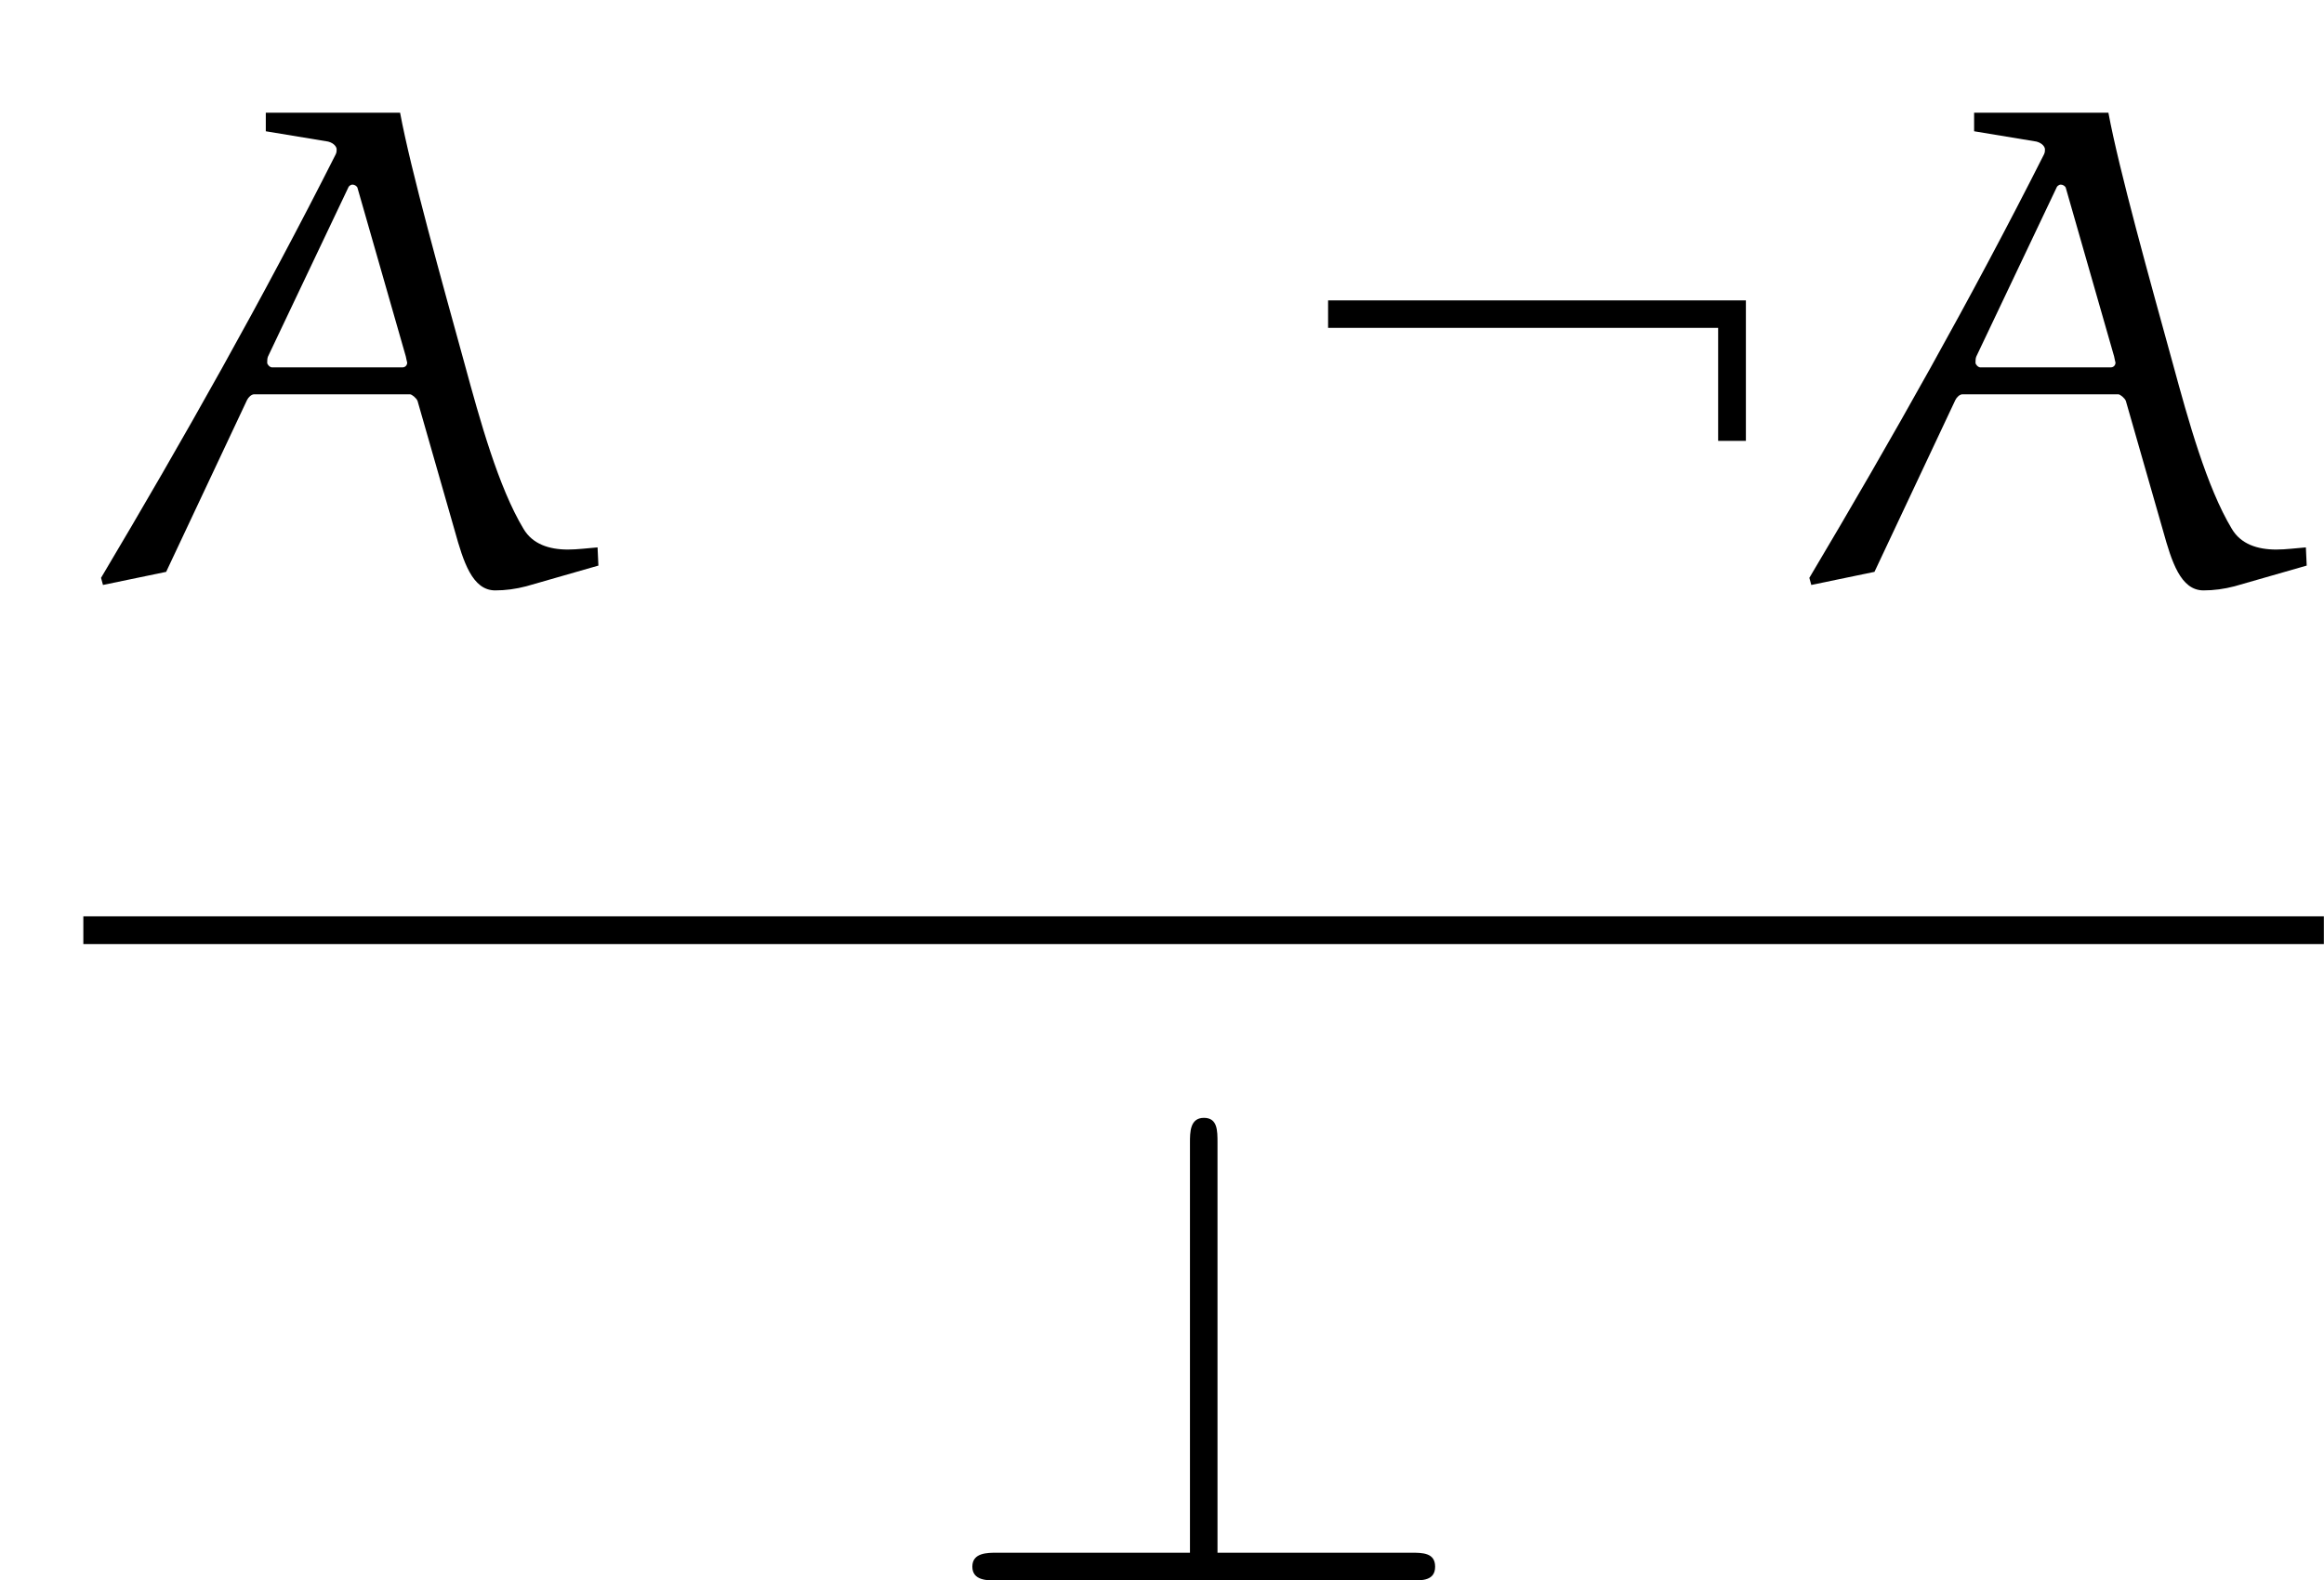 <?xml version="1.0" encoding="UTF-8"?>
<svg xmlns="http://www.w3.org/2000/svg" xmlns:xlink="http://www.w3.org/1999/xlink" width="33.33pt" height="22.67pt" viewBox="0 0 33.33 22.67" version="1.1">
<defs>
<clipPath id="clip1">
  <path d="M 25 1 L 33.328 1 L 33.328 9 L 25 9 Z M 25 1 "/>
</clipPath>
<clipPath id="clip2">
  <path d="M 0 13 L 33.328 13 L 33.328 14 L 0 14 Z M 0 13 "/>
</clipPath>
<clipPath id="clip3">
  <path d="M 13 16 L 21 16 L 21 22.672 L 13 22.672 Z M 13 16 "/>
</clipPath>
</defs>
<g id="surface1">
<path style=" stroke:none;fill-rule:nonzero;fill:rgb(0%,0%,0%);fill-opacity:1;" d="M 6.523 7.617 C 6.645 8.055 6.773 8.469 7.102 8.469 C 7.25 8.469 7.398 8.449 7.547 8.41 L 8.582 8.113 L 8.57 7.852 C 8.43 7.863 8.281 7.883 8.145 7.883 C 7.875 7.883 7.637 7.805 7.508 7.586 C 7.148 6.988 6.883 6.027 6.664 5.223 C 6.336 4.031 5.891 2.441 5.738 1.617 L 3.812 1.617 L 3.812 1.883 L 4.707 2.031 C 4.797 2.055 4.828 2.113 4.828 2.141 C 4.828 2.172 4.828 2.18 4.816 2.211 C 3.773 4.277 2.629 6.305 1.449 8.289 L 1.477 8.391 L 2.383 8.203 L 3.543 5.738 C 3.562 5.699 3.605 5.656 3.645 5.656 L 5.879 5.656 C 5.906 5.656 5.969 5.707 5.988 5.75 Z M 4.996 2.688 C 4.996 2.68 5.023 2.648 5.055 2.648 C 5.086 2.648 5.113 2.668 5.125 2.688 L 5.82 5.113 C 5.82 5.121 5.84 5.203 5.84 5.203 C 5.84 5.23 5.82 5.27 5.77 5.27 L 3.902 5.27 C 3.871 5.27 3.832 5.23 3.832 5.203 C 3.832 5.191 3.832 5.133 3.844 5.113 L 4.996 2.688 "/>
<path style=" stroke:none;fill-rule:nonzero;fill:rgb(0%,0%,0%);fill-opacity:1;" d="M 25.039 4.309 L 19.047 4.309 L 19.047 4.703 L 24.641 4.703 L 24.641 6.324 L 25.039 6.324 L 25.039 4.309 "/>
<g clip-path="url(#clip1)" clip-rule="nonzero">
<path style=" stroke:none;fill-rule:nonzero;fill:rgb(0%,0%,0%);fill-opacity:1;" d="M 31.023 7.617 C 31.145 8.055 31.273 8.469 31.602 8.469 C 31.75 8.469 31.898 8.449 32.047 8.41 L 33.082 8.113 L 33.07 7.852 C 32.93 7.863 32.781 7.883 32.645 7.883 C 32.375 7.883 32.137 7.805 32.008 7.586 C 31.648 6.988 31.383 6.027 31.164 5.223 C 30.836 4.031 30.391 2.441 30.238 1.617 L 28.312 1.617 L 28.312 1.883 L 29.207 2.031 C 29.297 2.055 29.328 2.113 29.328 2.141 C 29.328 2.172 29.328 2.18 29.316 2.211 C 28.273 4.277 27.129 6.305 25.949 8.289 L 25.977 8.391 L 26.883 8.203 L 28.043 5.738 C 28.062 5.699 28.105 5.656 28.145 5.656 L 30.379 5.656 C 30.406 5.656 30.469 5.707 30.488 5.75 Z M 29.496 2.688 C 29.496 2.68 29.523 2.648 29.555 2.648 C 29.586 2.648 29.613 2.668 29.625 2.688 L 30.32 5.113 C 30.32 5.121 30.34 5.203 30.34 5.203 C 30.34 5.23 30.32 5.27 30.27 5.27 L 28.402 5.27 C 28.371 5.27 28.332 5.23 28.332 5.203 C 28.332 5.191 28.332 5.133 28.344 5.113 L 29.496 2.688 "/>
</g>
<g clip-path="url(#clip2)" clip-rule="nonzero">
<path style="fill:none;stroke-width:3.98;stroke-linecap:butt;stroke-linejoin:miter;stroke:rgb(0%,0%,0%);stroke-opacity:1;stroke-miterlimit:10;" d="M 11.953 93.263 L 333.281 93.263 " transform="matrix(0.1,0,0,-0.1,0,22.67)"/>
</g>
<g clip-path="url(#clip3)" clip-rule="nonzero">
<path style=" stroke:none;fill-rule:nonzero;fill:rgb(0%,0%,0%);fill-opacity:1;" d="M 17.461 16.391 C 17.461 16.215 17.461 16.035 17.266 16.035 C 17.066 16.035 17.066 16.242 17.066 16.391 L 17.066 22.273 L 14.305 22.273 C 14.156 22.273 13.945 22.273 13.945 22.473 C 13.945 22.672 14.156 22.672 14.305 22.672 L 20.234 22.672 C 20.402 22.672 20.582 22.672 20.582 22.473 C 20.582 22.273 20.402 22.273 20.234 22.273 L 17.461 22.273 L 17.461 16.391 "/>
</g>
</g>
</svg>
